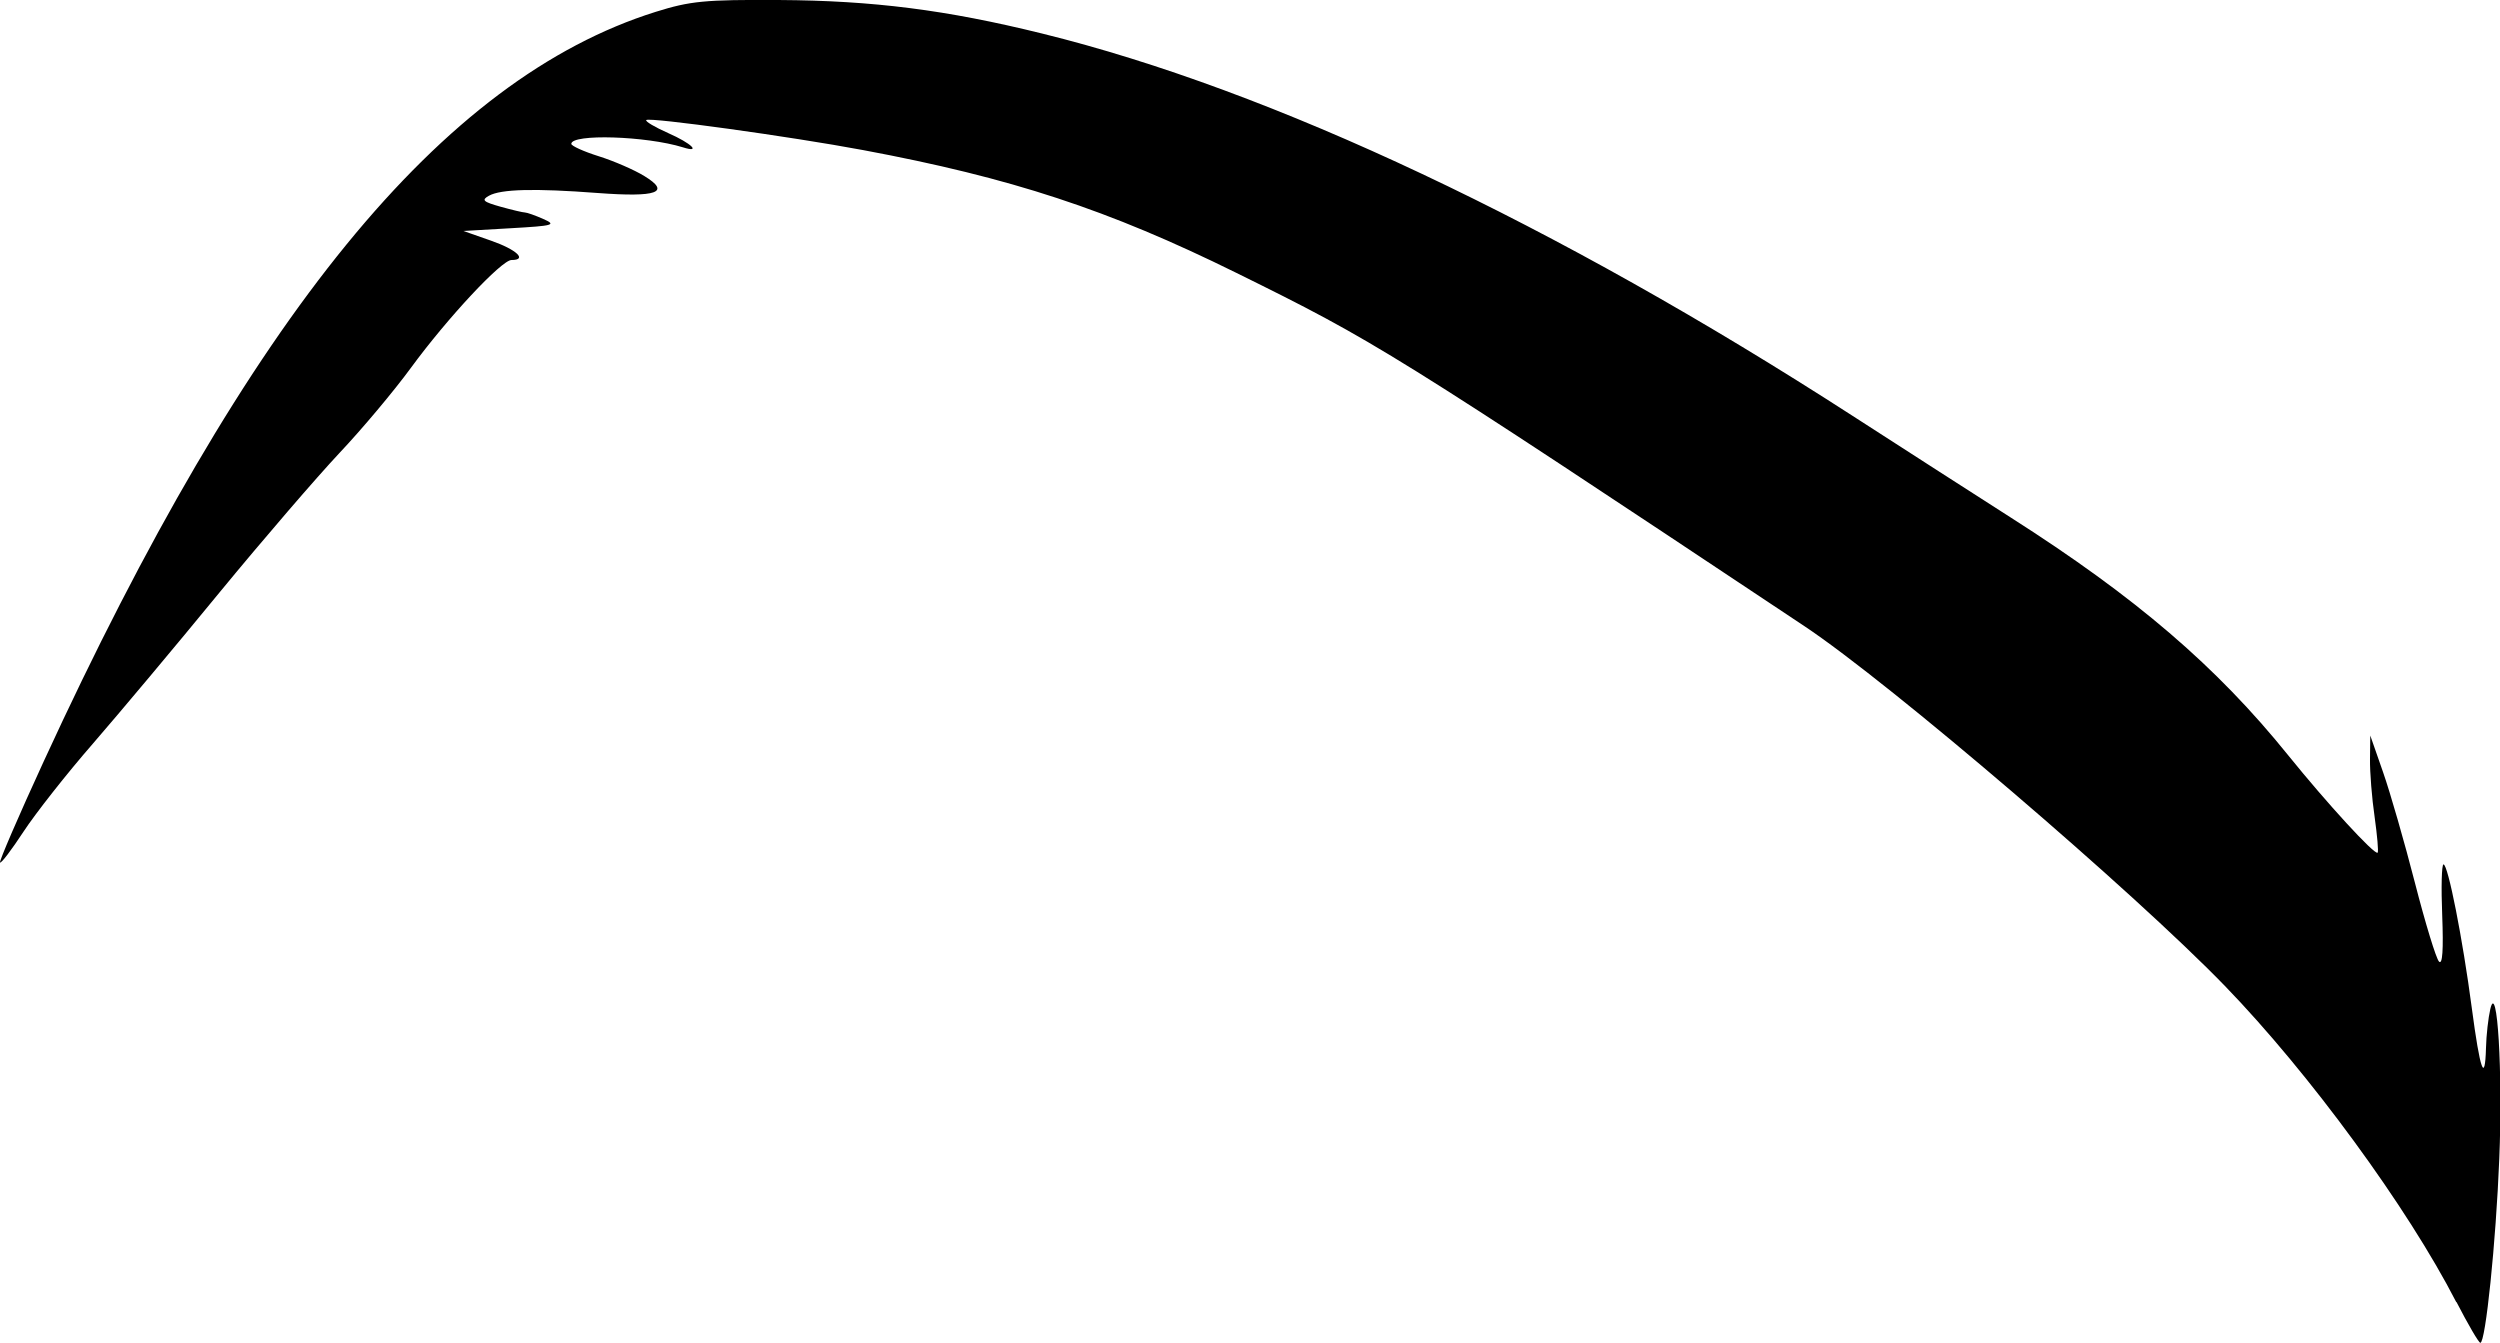<?xml version="1.0" encoding="UTF-8" standalone="no"?>
<!-- Created with Inkscape (http://www.inkscape.org/) -->

<svg
   width="17.307mm"
   height="9.296mm"
   viewBox="0 0 17.307 9.296"
   version="1.1"
   id="svg4317"
   xml:space="preserve"
   sodipodi:docname="eyebrow.svg"
   inkscape:version="1.2-beta (1b65182ce9, 2022-04-05)"
   xmlns:inkscape="http://www.inkscape.org/namespaces/inkscape"
   xmlns:sodipodi="http://sodipodi.sourceforge.net/DTD/sodipodi-0.dtd"
   xmlns="http://www.w3.org/2000/svg"
   xmlns:svg="http://www.w3.org/2000/svg"><sodipodi:namedview
     id="namedview4319"
     pagecolor="#ffffff"
     bordercolor="#000000"
     borderopacity="0.25"
     inkscape:pageshadow="2"
     inkscape:pageopacity="0.0"
     inkscape:pagecheckerboard="0"
     inkscape:deskcolor="#d1d1d1"
     inkscape:document-units="mm"
     showgrid="false"
     inkscape:zoom="1.1893044"
     inkscape:cx="202.21904"
     inkscape:cy="-94.172695"
     inkscape:window-width="1858"
     inkscape:window-height="1177"
     inkscape:window-x="54"
     inkscape:window-y="-8"
     inkscape:window-maximized="1"
     inkscape:current-layer="g4832" /><defs
     id="defs4314" /><g
     inkscape:label="[fixed] BG"
     inkscape:groupmode="layer"
     sodipodi:insensitive="true"
     id="g4832"
     transform="translate(-7.123,-32.212)" /><g
     inkscape:label="Edge.Cuts"
     inkscape:groupmode="layer"
     id="g4834"
     transform="translate(-7.123,-32.212)" /><g
     inkscape:label="B.Cu"
     inkscape:groupmode="layer"
     id="g4836"
     transform="translate(-7.123,-32.212)" /><g
     inkscape:label="B.Mask"
     inkscape:groupmode="layer"
     id="g4838"
     transform="translate(-7.123,-32.212)" /><g
     inkscape:label="B.SilkS"
     inkscape:groupmode="layer"
     id="g4840"
     transform="translate(-7.123,-32.212)" /><g
     inkscape:label="F.Cu"
     inkscape:groupmode="layer"
     id="g4842"
     transform="translate(-7.123,-32.212)" /><g
     inkscape:label="F.Mask"
     inkscape:groupmode="layer"
     id="g4844"
     transform="translate(-7.123,-32.212)" /><g
     inkscape:label="F.SilkS"
     inkscape:groupmode="layer"
     id="g4846"
     transform="translate(-7.123,-32.212)"><path
       style="fill:#000000;stroke-width:0.036"
       d="m 24.127,41.226 c -0.335,-0.653 -1.017,-1.585 -1.601,-2.188 -0.634,-0.655 -2.319,-2.097 -2.911,-2.491 -2.871,-1.91 -2.968,-1.97 -3.933,-2.446 -0.887,-0.438 -1.558,-0.658 -2.584,-0.85 -0.502,-0.094 -1.479,-0.229 -1.501,-0.208 -0.009,0.009 0.059,0.049 0.151,0.09 0.162,0.071 0.232,0.14 0.103,0.099 -0.255,-0.079 -0.773,-0.095 -0.773,-0.024 0,0.014 0.086,0.053 0.191,0.086 0.105,0.033 0.247,0.095 0.315,0.137 0.185,0.113 0.089,0.148 -0.325,0.117 -0.434,-0.033 -0.669,-0.027 -0.751,0.019 -0.054,0.03 -0.041,0.042 0.08,0.076 0.079,0.022 0.155,0.04 0.169,0.04 0.014,1.14e-4 0.071,0.02 0.127,0.045 0.093,0.041 0.074,0.047 -0.225,0.064 l -0.328,0.019 0.191,0.067 c 0.178,0.062 0.254,0.134 0.142,0.134 -0.069,0 -0.444,0.402 -0.696,0.746 -0.117,0.16 -0.34,0.426 -0.496,0.591 -0.155,0.165 -0.529,0.599 -0.829,0.964 C 8.344,36.678 7.949,37.149 7.767,37.359 7.584,37.569 7.368,37.844 7.286,37.969 c -0.082,0.125 -0.155,0.222 -0.163,0.214 -0.007,-0.007 0.129,-0.323 0.303,-0.701 1.421,-3.088 2.756,-4.723 4.236,-5.188 0.24,-0.075 0.339,-0.085 0.854,-0.082 0.65,0.004 1.157,0.068 1.821,0.232 1.594,0.393 3.554,1.318 5.613,2.648 0.366,0.236 0.857,0.552 1.092,0.702 0.868,0.553 1.426,1.032 1.922,1.647 0.268,0.332 0.599,0.693 0.619,0.674 0.007,-0.007 -0.003,-0.118 -0.021,-0.248 -0.019,-0.129 -0.033,-0.309 -0.032,-0.399 l 0.002,-0.164 0.089,0.255 c 0.049,0.14 0.148,0.484 0.22,0.764 0.072,0.28 0.147,0.526 0.167,0.546 0.024,0.024 0.031,-0.082 0.022,-0.318 -0.008,-0.195 -0.004,-0.355 0.009,-0.355 0.031,0 0.132,0.51 0.196,0.996 0.057,0.431 0.091,0.526 0.098,0.275 0.002,-0.088 0.016,-0.21 0.03,-0.27 0.048,-0.203 0.087,0.439 0.062,1.037 -0.023,0.577 -0.095,1.274 -0.131,1.274 -0.011,-7.3e-5 -0.085,-0.127 -0.165,-0.282 z"
       id="path4813" /></g><g
     inkscape:label="Dwgs.User"
     inkscape:groupmode="layer"
     id="g4848"
     transform="translate(-7.123,-32.212)" /><g
     inkscape:label="Drill"
     inkscape:groupmode="layer"
     id="g4850"
     transform="translate(-7.123,-32.212)" /></svg>
